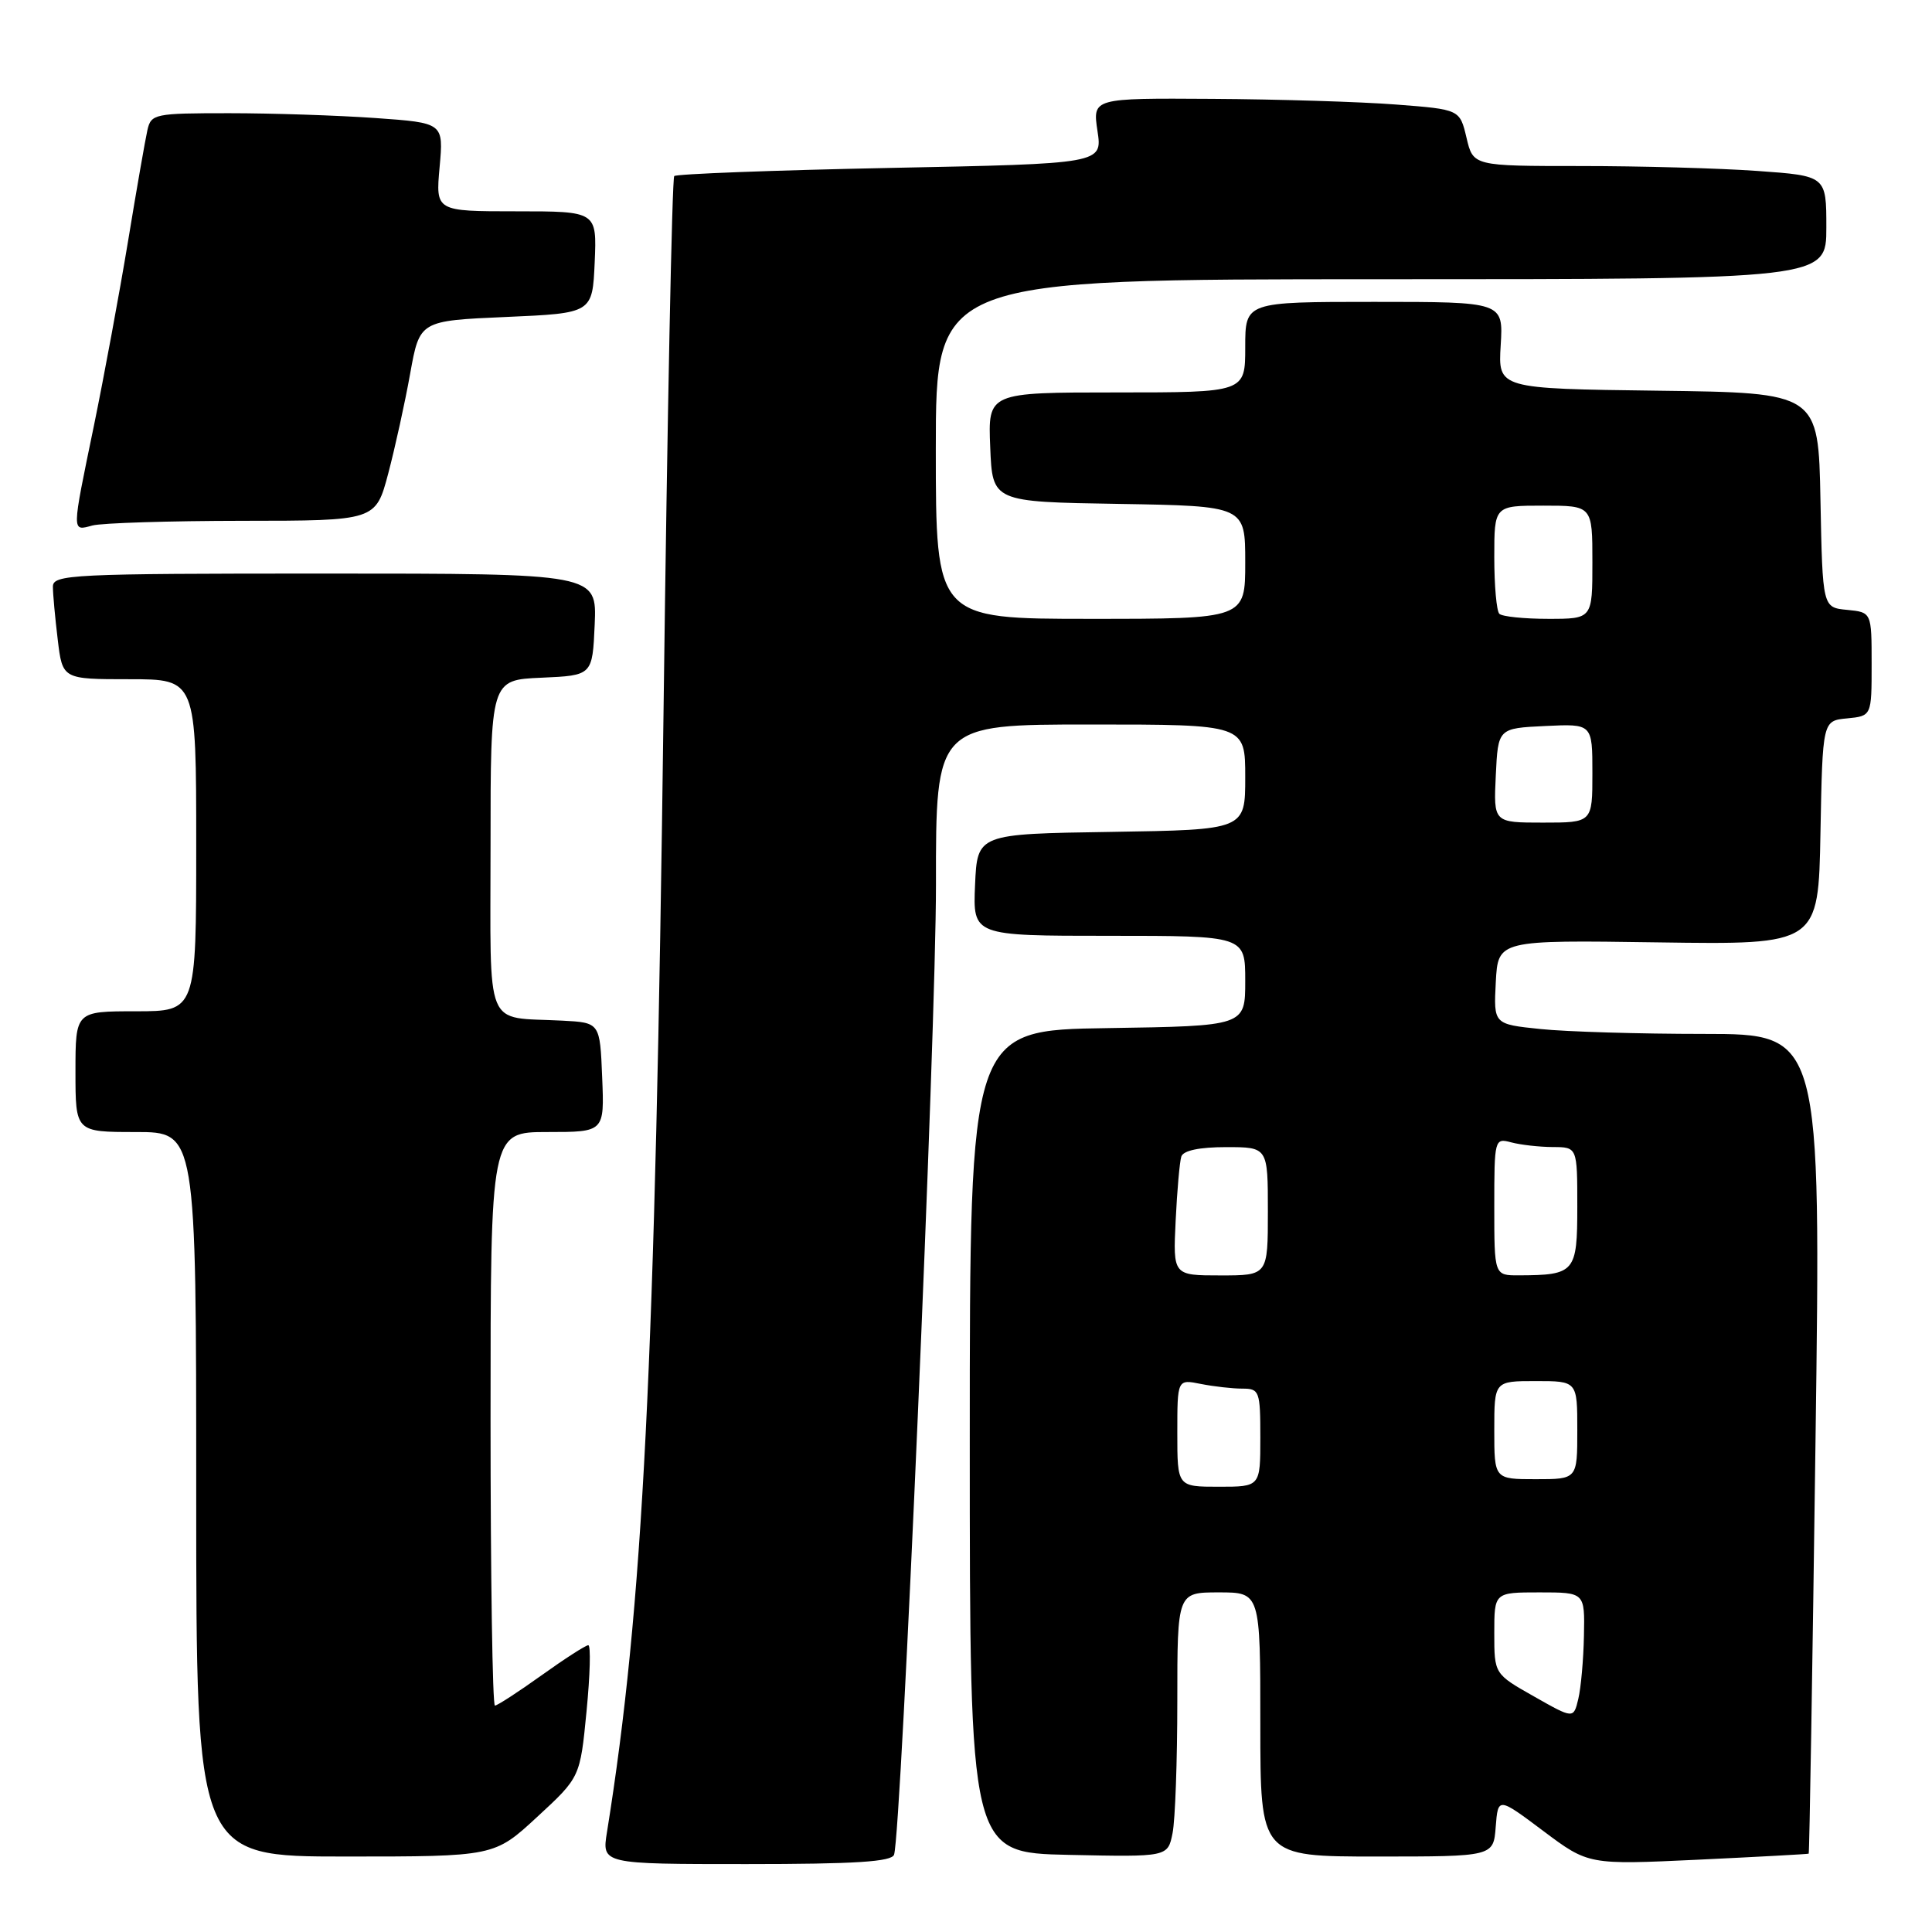 <?xml version="1.0" encoding="UTF-8" standalone="no"?>
<!DOCTYPE svg PUBLIC "-//W3C//DTD SVG 1.1//EN" "http://www.w3.org/Graphics/SVG/1.1/DTD/svg11.dtd" >
<svg xmlns="http://www.w3.org/2000/svg" xmlns:xlink="http://www.w3.org/1999/xlink" version="1.1" viewBox="0 0 256 256">
 <g >
 <path fill="currentColor"
d=" M 118.47 245.75 C 119.44 242.72 124.04 136.42 124.02 117.25 C 124.00 96.00 124.00 96.00 144.50 96.00 C 165.00 96.00 165.00 96.00 165.00 102.98 C 165.00 109.95 165.00 109.95 147.25 110.23 C 129.50 110.50 129.50 110.50 129.20 117.25 C 128.91 124.00 128.91 124.00 146.95 124.00 C 165.00 124.00 165.00 124.00 165.00 129.98 C 165.00 135.95 165.00 135.95 146.75 136.23 C 128.50 136.50 128.50 136.50 128.50 191.00 C 128.50 245.50 128.50 245.50 141.62 245.78 C 154.74 246.06 154.74 246.06 155.37 242.90 C 155.72 241.17 156.00 233.28 156.00 225.37 C 156.00 211.00 156.00 211.00 161.50 211.00 C 167.00 211.00 167.00 211.00 167.00 228.50 C 167.00 246.00 167.00 246.00 182.44 246.00 C 197.89 246.00 197.89 246.00 198.19 242.06 C 198.50 238.12 198.50 238.12 204.49 242.61 C 210.48 247.10 210.48 247.10 224.99 246.42 C 232.97 246.04 239.57 245.68 239.66 245.62 C 239.76 245.55 240.16 221.09 240.56 191.25 C 241.30 137.00 241.30 137.00 225.79 137.00 C 217.27 137.00 207.51 136.71 204.10 136.35 C 197.91 135.71 197.91 135.71 198.20 130.13 C 198.50 124.56 198.50 124.56 219.72 124.87 C 240.95 125.18 240.95 125.18 241.22 110.34 C 241.50 95.50 241.50 95.50 244.75 95.19 C 248.00 94.87 248.00 94.87 248.00 88.00 C 248.00 81.13 248.00 81.13 244.75 80.81 C 241.50 80.50 241.50 80.50 241.22 66.27 C 240.95 52.04 240.95 52.04 219.72 51.77 C 198.50 51.50 198.50 51.50 198.85 45.75 C 199.20 40.00 199.20 40.00 182.10 40.00 C 165.00 40.00 165.00 40.00 165.00 46.00 C 165.00 52.00 165.00 52.00 147.96 52.00 C 130.91 52.00 130.91 52.00 131.21 59.25 C 131.50 66.50 131.50 66.50 148.25 66.77 C 165.00 67.05 165.00 67.05 165.00 74.52 C 165.00 82.00 165.00 82.00 144.50 82.00 C 124.00 82.00 124.00 82.00 124.00 59.50 C 124.00 37.00 124.00 37.00 183.00 37.00 C 242.00 37.00 242.00 37.00 242.00 30.15 C 242.00 23.30 242.00 23.30 232.85 22.65 C 227.81 22.29 217.28 22.00 209.45 22.00 C 195.20 22.00 195.20 22.00 194.32 18.25 C 193.43 14.50 193.43 14.50 184.97 13.85 C 180.31 13.49 169.36 13.15 160.64 13.10 C 144.77 13.00 144.77 13.00 145.42 17.35 C 146.08 21.69 146.08 21.69 117.96 22.25 C 102.50 22.56 89.62 23.05 89.34 23.33 C 89.05 23.61 88.42 55.27 87.93 93.67 C 86.81 181.33 85.23 212.84 80.43 242.75 C 79.74 247.00 79.74 247.00 98.90 247.00 C 113.35 247.00 118.16 246.69 118.47 245.75 Z  M 71.18 240.75 C 76.87 235.50 76.87 235.50 77.72 226.75 C 78.19 221.94 78.30 218.00 77.95 218.00 C 77.61 218.00 74.81 219.80 71.74 222.00 C 68.67 224.20 65.89 226.00 65.58 226.00 C 65.26 226.00 65.00 208.90 65.00 188.00 C 65.00 150.00 65.00 150.00 72.54 150.00 C 80.09 150.00 80.09 150.00 79.79 142.75 C 79.50 135.50 79.50 135.50 74.50 135.24 C 64.05 134.69 65.00 137.01 65.00 112.03 C 65.00 90.09 65.00 90.09 71.75 89.80 C 78.50 89.50 78.50 89.50 78.80 82.75 C 79.09 76.00 79.09 76.00 43.05 76.00 C 9.38 76.00 7.00 76.12 7.01 77.75 C 7.01 78.71 7.30 81.86 7.65 84.75 C 8.28 90.00 8.28 90.00 17.14 90.00 C 26.00 90.00 26.00 90.00 26.00 112.00 C 26.00 134.00 26.00 134.00 18.00 134.00 C 10.00 134.00 10.00 134.00 10.00 142.00 C 10.00 150.00 10.00 150.00 18.00 150.00 C 26.00 150.00 26.00 150.00 26.00 198.00 C 26.00 246.00 26.00 246.00 45.75 246.00 C 65.50 246.00 65.50 246.00 71.18 240.75 Z  M 32.14 69.01 C 49.78 69.00 49.78 69.00 51.44 62.75 C 52.35 59.31 53.66 53.35 54.35 49.50 C 55.61 42.50 55.61 42.50 67.06 42.00 C 78.50 41.50 78.50 41.50 78.80 34.75 C 79.09 28.00 79.09 28.00 68.41 28.00 C 57.72 28.00 57.72 28.00 58.25 22.14 C 58.78 16.28 58.78 16.28 49.74 15.64 C 44.76 15.29 36.05 15.00 30.37 15.00 C 20.47 15.00 20.02 15.09 19.53 17.25 C 19.25 18.49 18.09 25.12 16.96 32.00 C 15.82 38.88 13.79 49.85 12.45 56.38 C 9.47 70.81 9.48 70.37 12.25 69.63 C 13.49 69.30 22.44 69.02 32.14 69.01 Z  M 203.25 224.78 C 198.00 221.81 198.00 221.81 198.00 216.40 C 198.00 211.00 198.00 211.00 204.00 211.00 C 210.00 211.00 210.00 211.00 209.88 216.75 C 209.82 219.91 209.48 223.68 209.13 225.13 C 208.50 227.76 208.50 227.76 203.25 224.78 Z  M 156.00 189.88 C 156.00 182.75 156.00 182.75 159.12 183.38 C 160.84 183.72 163.32 184.00 164.62 184.00 C 166.88 184.00 167.00 184.32 167.00 190.50 C 167.00 197.00 167.00 197.00 161.50 197.00 C 156.00 197.00 156.00 197.00 156.00 189.88 Z  M 198.00 189.50 C 198.00 183.00 198.00 183.00 203.50 183.00 C 209.00 183.00 209.00 183.00 209.00 189.50 C 209.00 196.00 209.00 196.00 203.50 196.00 C 198.00 196.00 198.00 196.00 198.00 189.50 Z  M 155.78 161.75 C 155.97 157.76 156.31 153.94 156.53 153.25 C 156.79 152.45 158.93 152.00 162.47 152.00 C 168.00 152.00 168.00 152.00 168.00 160.50 C 168.00 169.00 168.00 169.00 161.72 169.00 C 155.43 169.00 155.43 169.00 155.78 161.75 Z  M 198.00 159.88 C 198.00 150.92 198.04 150.78 200.25 151.37 C 201.49 151.70 203.96 151.98 205.75 151.99 C 209.00 152.00 209.00 152.00 209.00 159.88 C 209.00 168.60 208.70 168.96 201.25 168.99 C 198.00 169.00 198.00 169.00 198.00 159.88 Z  M 198.20 102.75 C 198.50 96.50 198.50 96.50 204.75 96.20 C 211.00 95.90 211.00 95.90 211.00 102.45 C 211.00 109.00 211.00 109.00 204.45 109.00 C 197.90 109.00 197.90 109.00 198.20 102.75 Z  M 198.67 81.33 C 198.30 80.97 198.00 77.59 198.00 73.83 C 198.00 67.00 198.00 67.00 204.50 67.00 C 211.00 67.00 211.00 67.00 211.00 74.50 C 211.00 82.00 211.00 82.00 205.17 82.00 C 201.96 82.00 199.03 81.70 198.67 81.33 Z "/>
</g>
</svg>